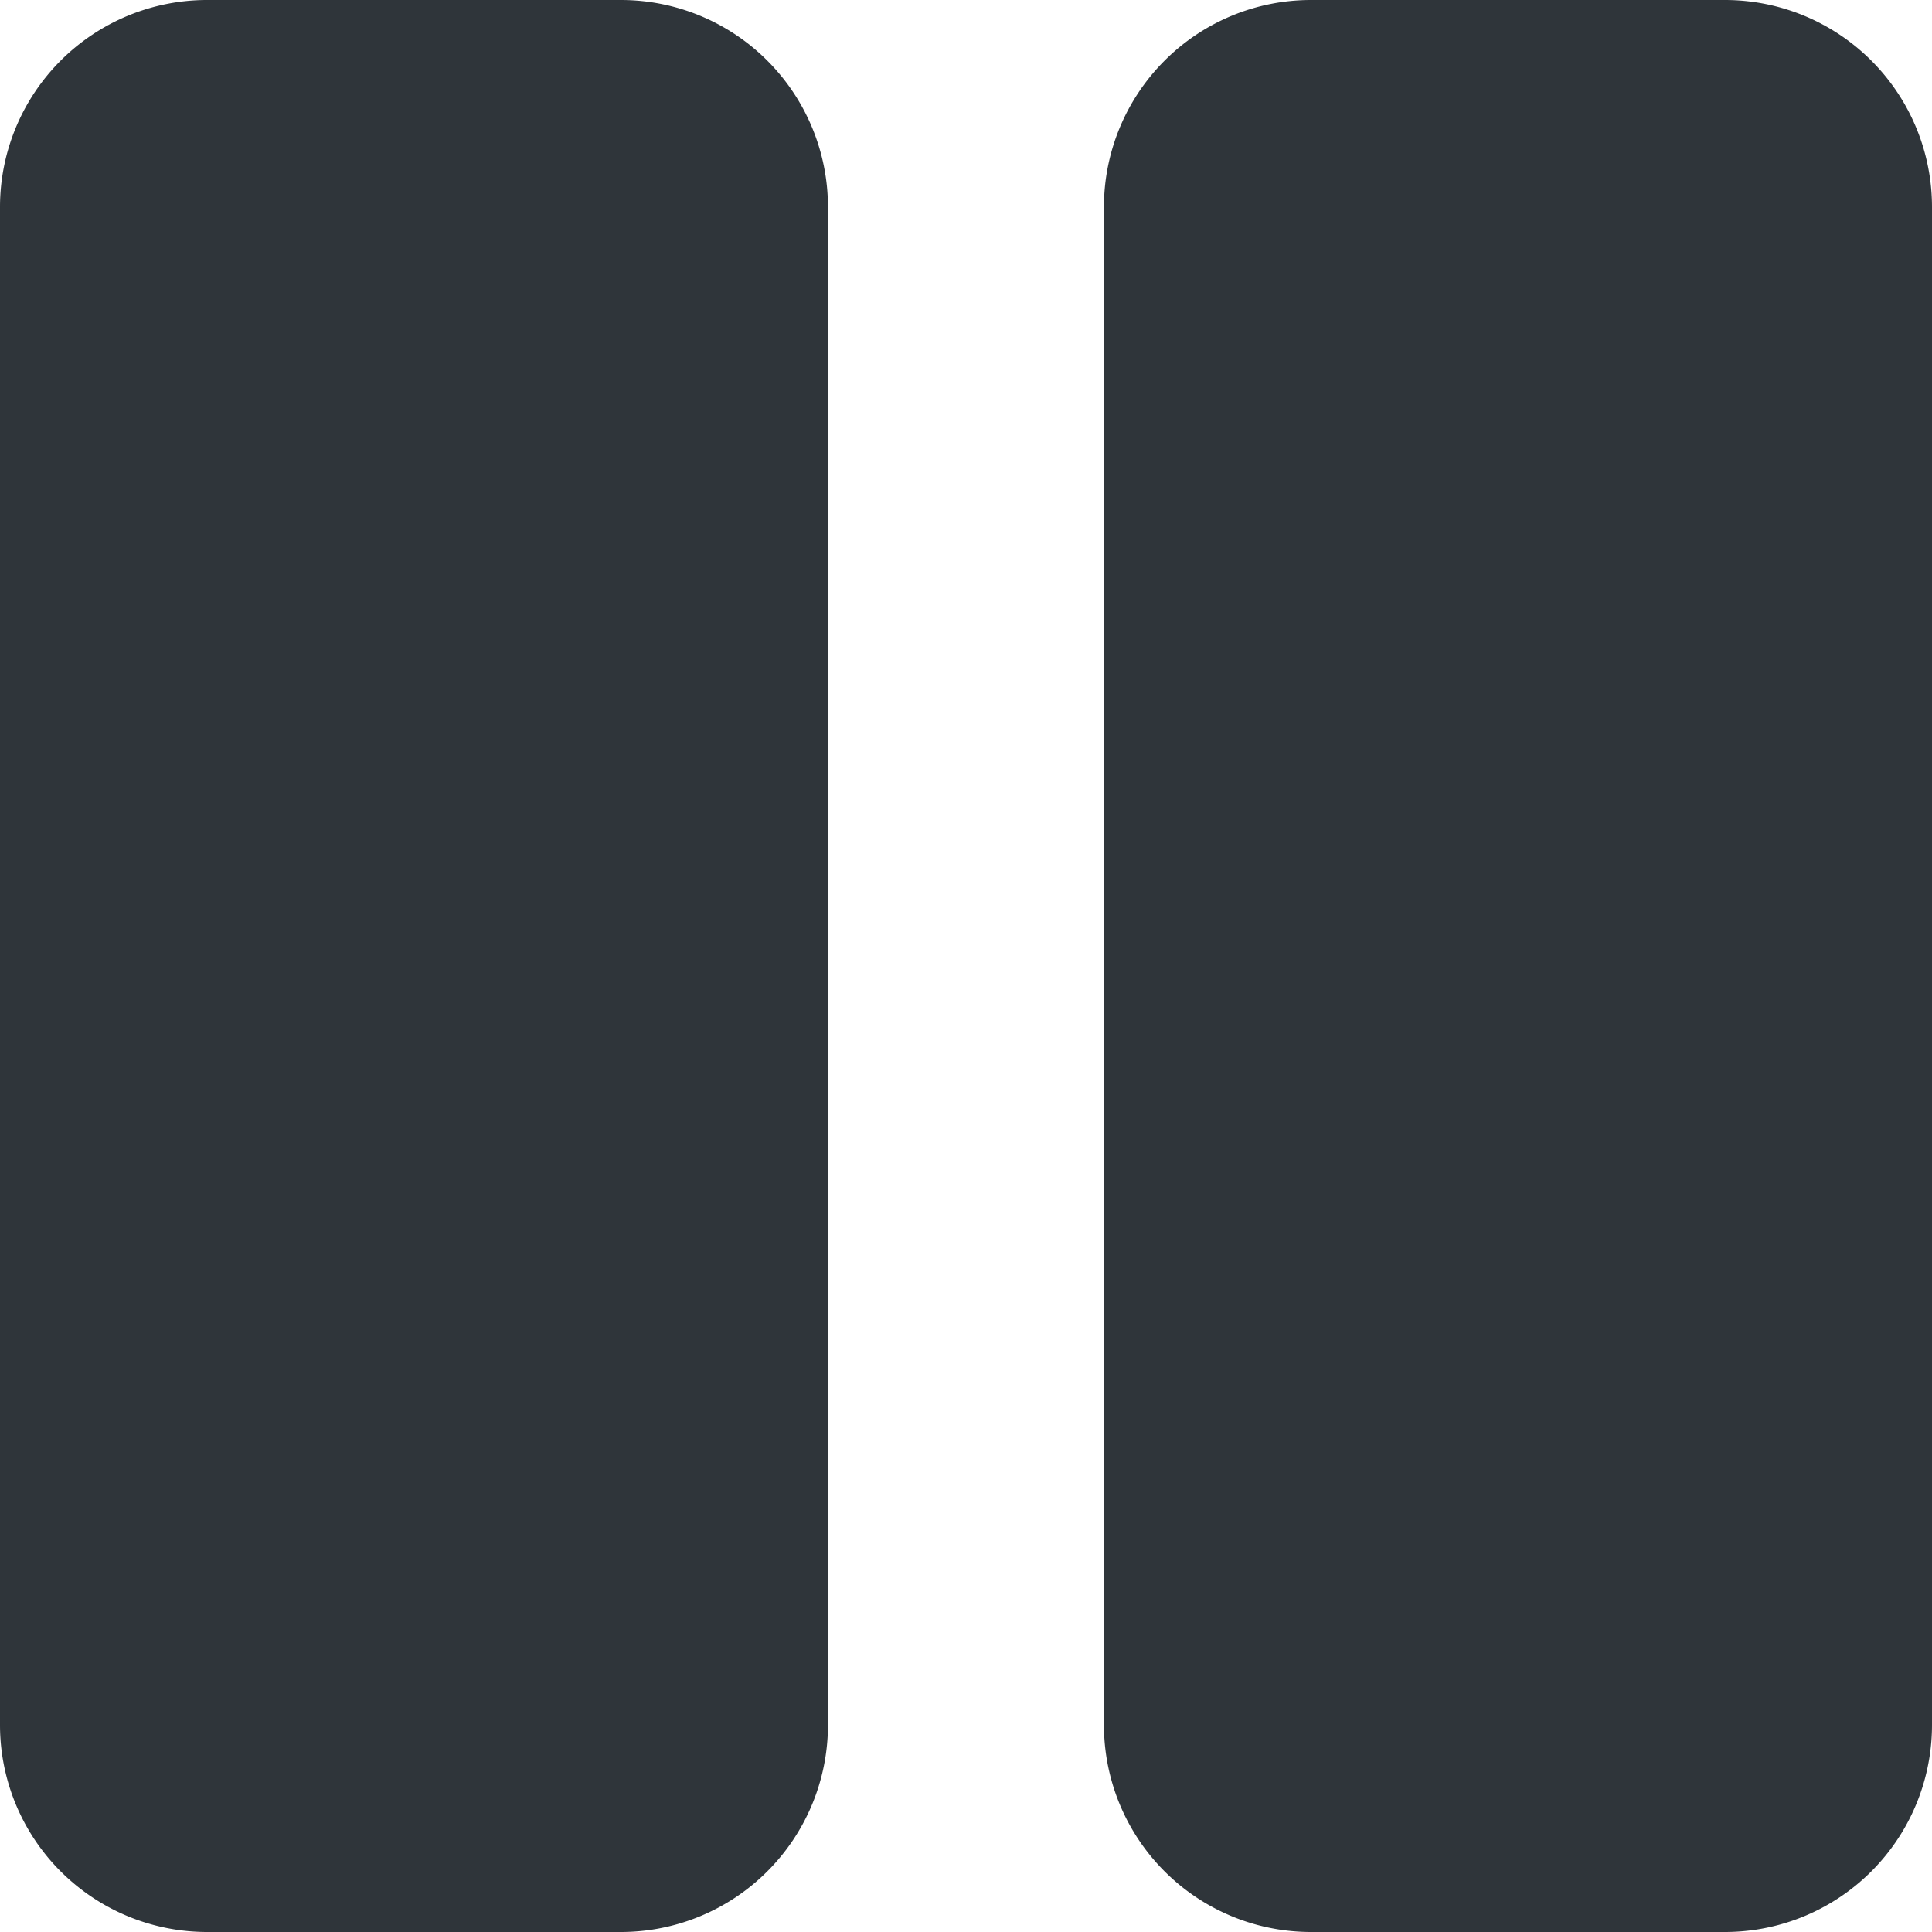<svg xmlns="http://www.w3.org/2000/svg" width="20" height="20" viewBox="0 0 20 20">
  <path id="Icon_awesome-pause" data-name="Icon awesome-pause" d="M6.429,22.18H2.143A2.143,2.143,0,0,1,0,20.037V4.323A2.143,2.143,0,0,1,2.143,2.18H6.429A2.143,2.143,0,0,1,8.571,4.323V20.037A2.143,2.143,0,0,1,6.429,22.18ZM20,20.037V4.323A2.143,2.143,0,0,0,17.857,2.18H13.571a2.143,2.143,0,0,0-2.143,2.143V20.037a2.143,2.143,0,0,0,2.143,2.143h4.286A2.143,2.143,0,0,0,20,20.037Z" transform="translate(0 -2.18)" fill="#2f353a"/>
</svg>
